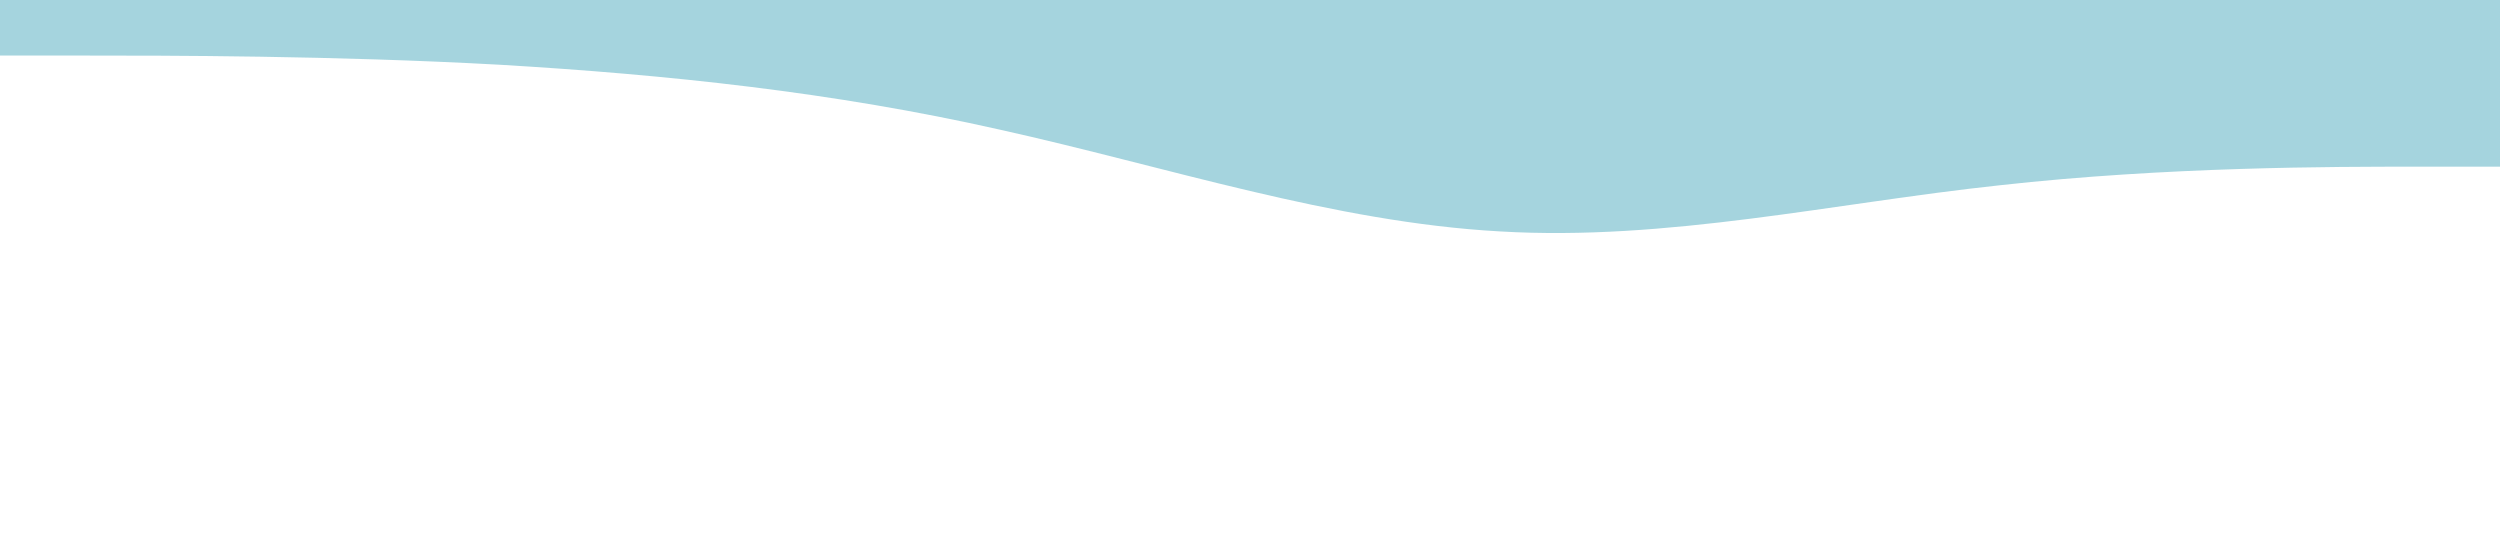 <?xml version="1.0" standalone="no"?><svg xmlns="http://www.w3.org/2000/svg" viewBox="0 0 1440 320"><path fill="#a5d4de" fill-opacity="1" d="M0,32L48,32C96,32,192,32,288,37.3C384,43,480,53,576,74.7C672,96,768,128,864,133.3C960,139,1056,117,1152,106.7C1248,96,1344,96,1392,96L1440,96L1440,0L1392,0C1344,0,1248,0,1152,0C1056,0,960,0,864,0C768,0,672,0,576,0C480,0,384,0,288,0C192,0,96,0,48,0L0,0Z"></path></svg>